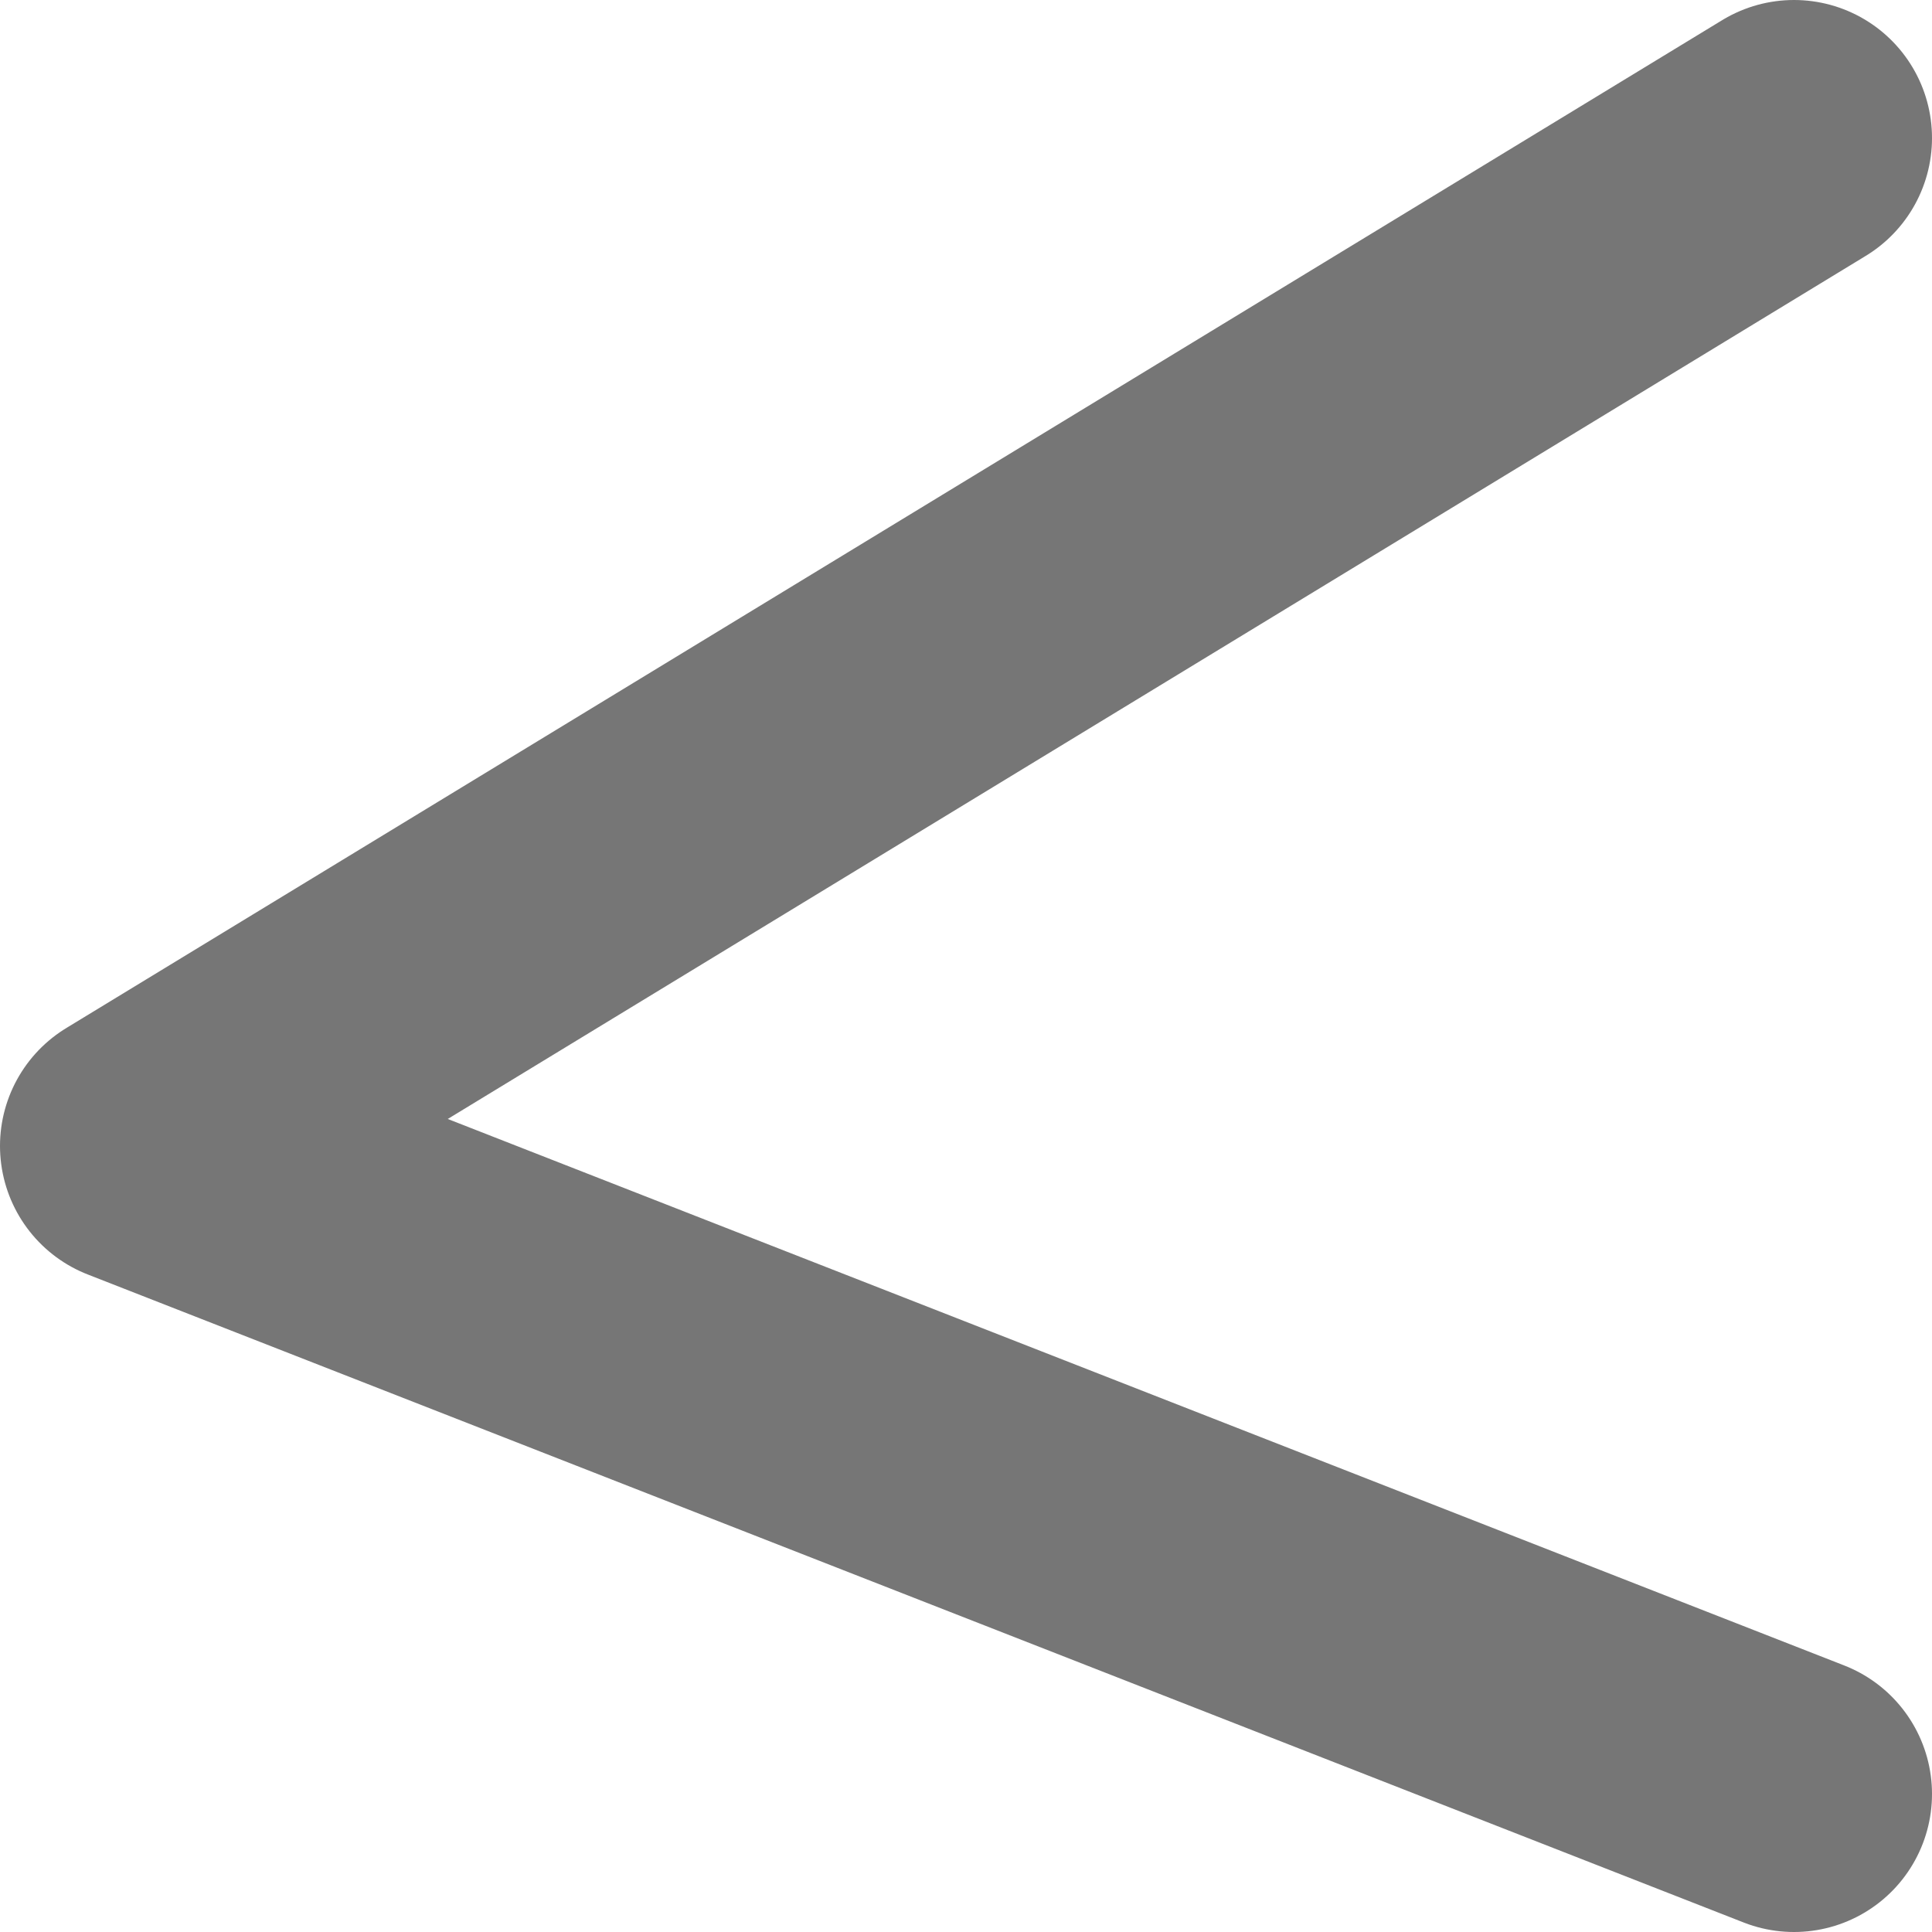 <svg width="14" height="14" viewBox="0 0 14 14" fill="none" xmlns="http://www.w3.org/2000/svg">
<path d="M13 1L1 8.304L13 13" stroke="#767676" stroke-width="2" stroke-linecap="round" stroke-linejoin="round"/>
</svg>

